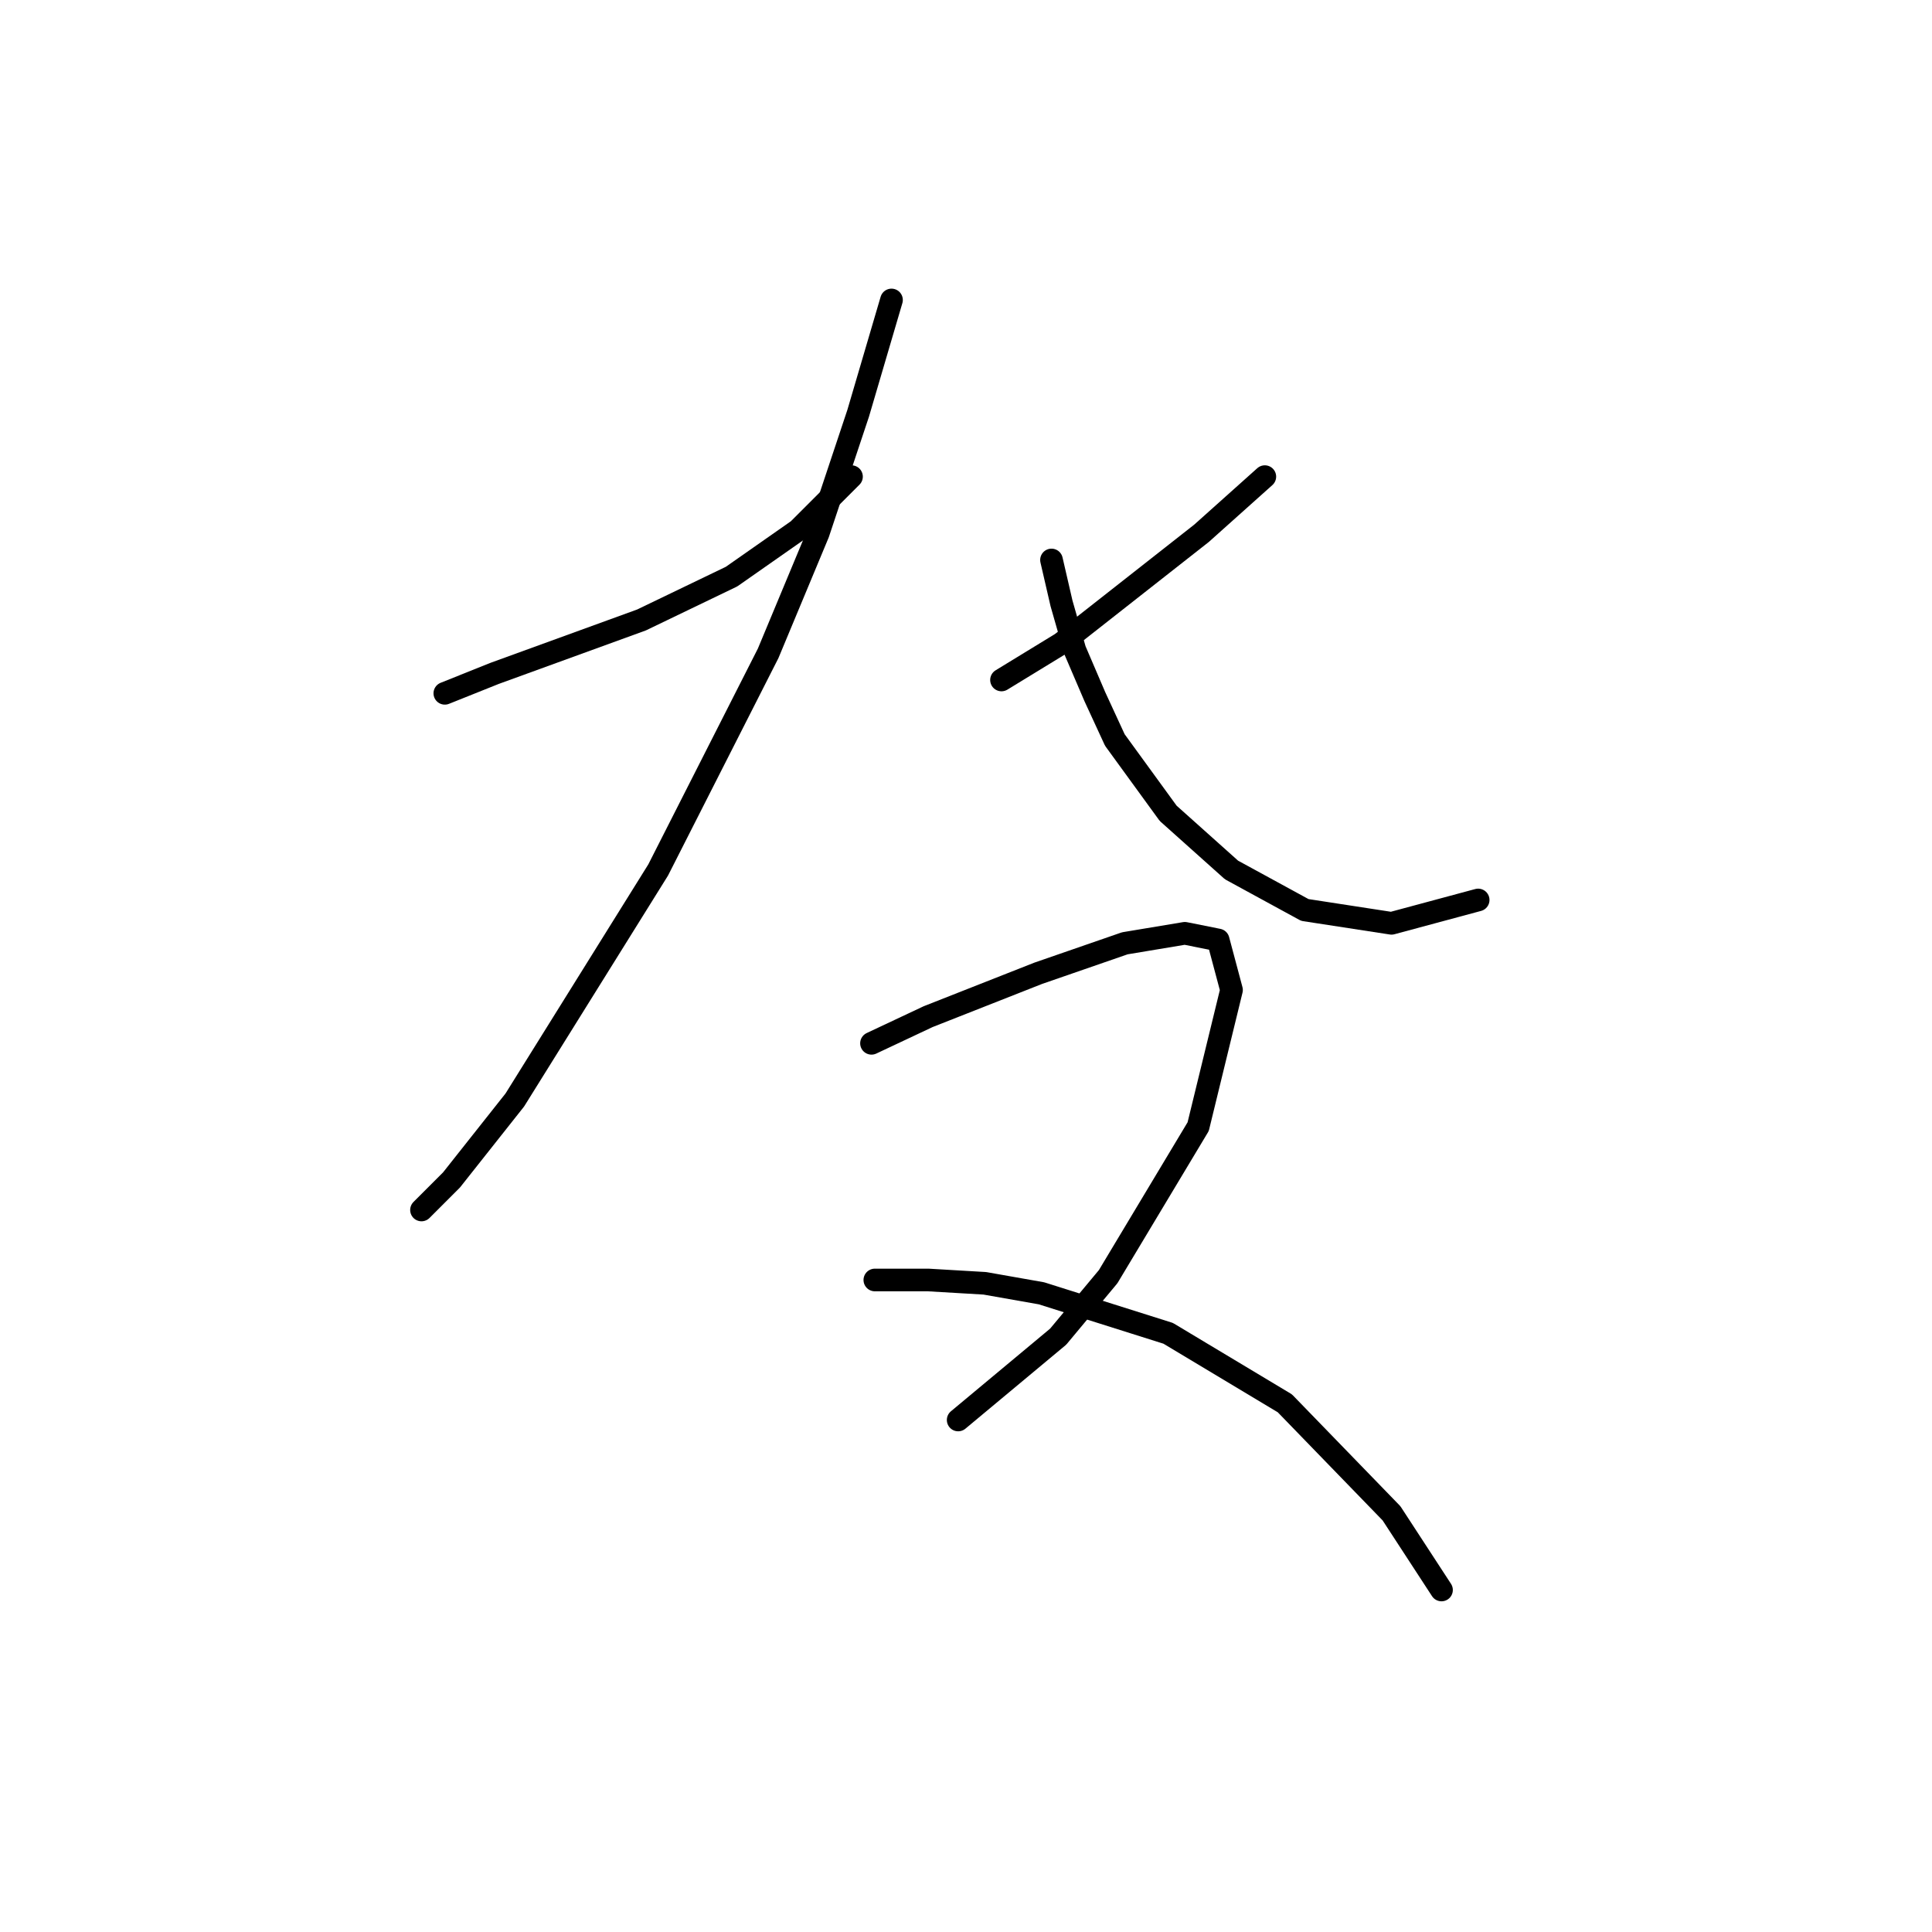 <?xml version="1.0" standalone="no"?>
    <svg width="256" height="256" xmlns="http://www.w3.org/2000/svg" version="1.1">
    <polyline stroke="black" stroke-width="3" stroke-linecap="round" fill="transparent" stroke-linejoin="round" points="58.942 91.867 65.567 89.216 85.002 82.149 96.927 76.408 105.761 70.224 112.828 63.157 112.828 63.157 " />
        <polyline stroke="black" stroke-width="3" stroke-linecap="round" fill="transparent" stroke-linejoin="round" points="118.128 39.747 113.711 54.765 108.411 70.666 101.786 86.566 87.21 115.276 68.217 145.753 59.825 156.353 55.85 160.328 55.85 160.328 " />
        <polyline stroke="black" stroke-width="3" stroke-linecap="round" fill="transparent" stroke-linejoin="round" points="167.597 63.157 159.205 70.666 140.654 85.241 132.704 90.1 132.704 90.1 " />
        <polyline stroke="black" stroke-width="3" stroke-linecap="round" fill="transparent" stroke-linejoin="round" points="139.329 74.199 140.654 79.941 142.421 86.125 145.071 92.308 147.721 98.05 154.788 107.767 163.181 115.276 172.898 120.576 184.382 122.343 195.865 119.251 195.865 119.251 " />
        <polyline stroke="black" stroke-width="3" stroke-linecap="round" fill="transparent" stroke-linejoin="round" points="115.478 138.244 122.987 134.71 137.563 128.968 149.046 124.993 156.997 123.668 161.414 124.552 163.181 131.177 158.764 149.286 146.838 169.162 140.213 177.113 126.962 188.155 126.962 188.155 " />
        <polyline stroke="black" stroke-width="3" stroke-linecap="round" fill="transparent" stroke-linejoin="round" points="115.92 169.604 122.987 169.604 130.496 170.046 138.004 171.371 154.788 176.671 170.248 185.946 184.382 200.522 191.007 210.681 191.007 210.681 " />
        </svg>
